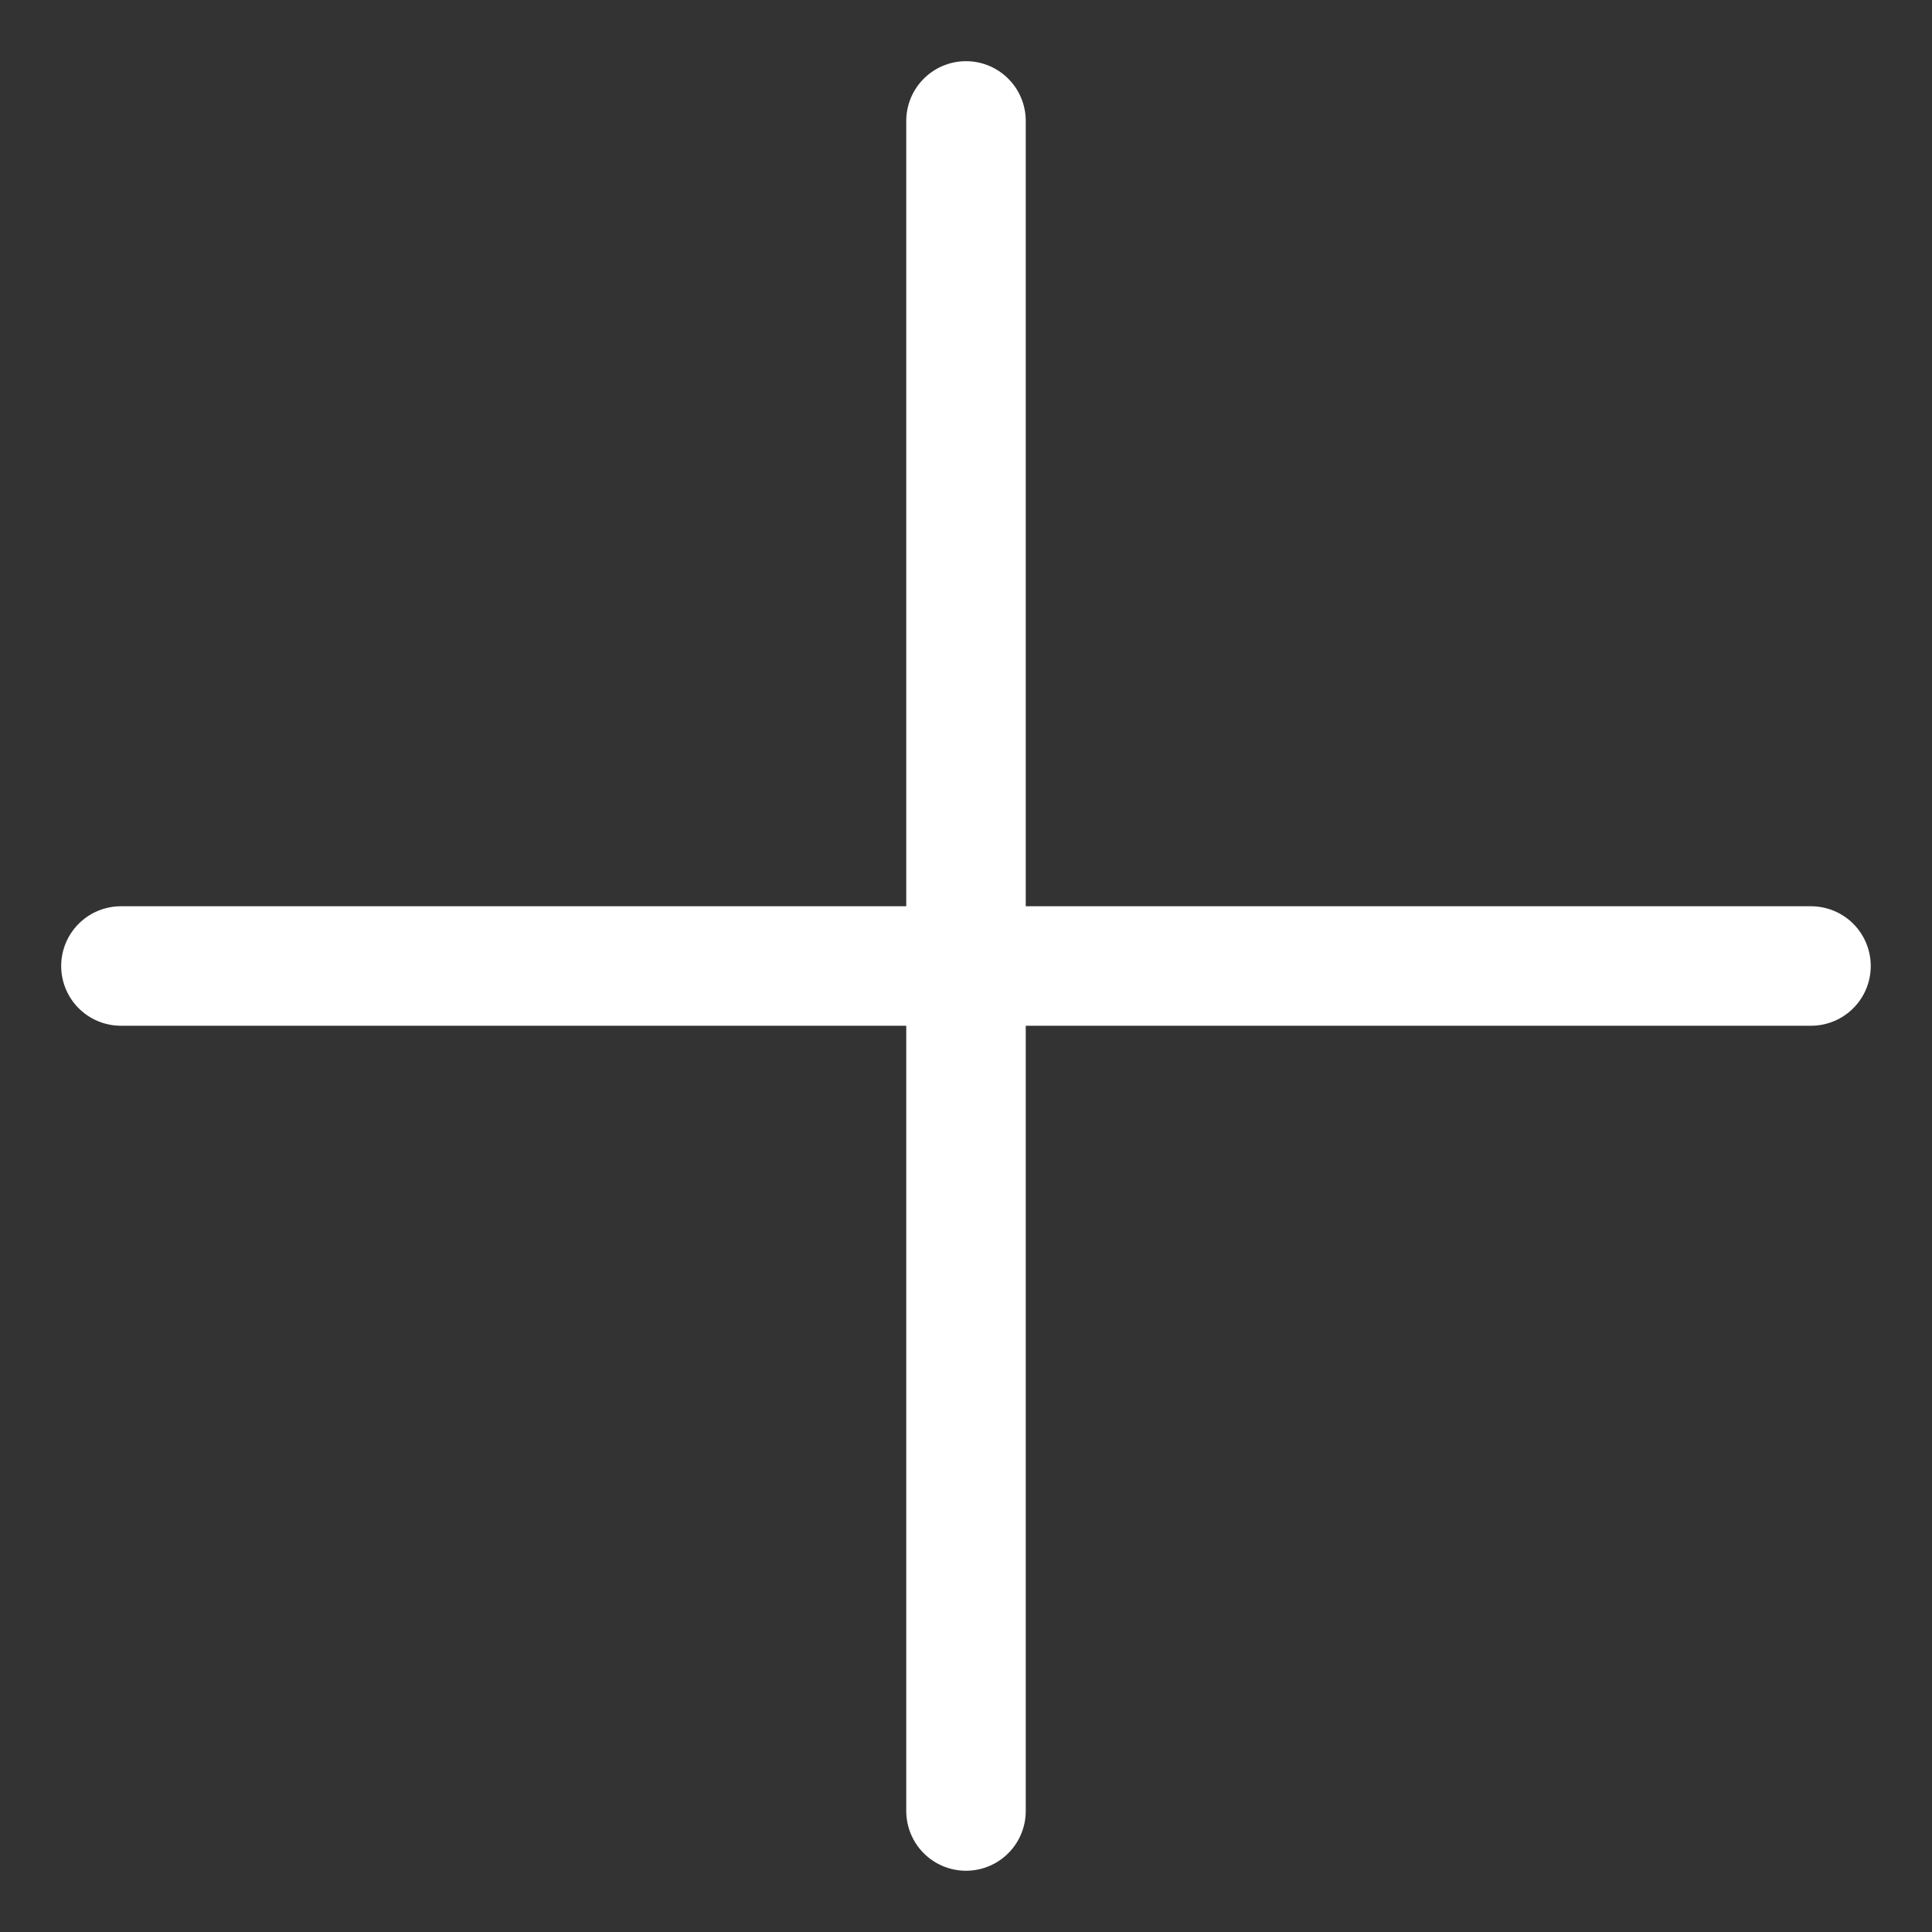 <svg width="27" height="27" viewBox="0 0 27 27" fill="none" xmlns="http://www.w3.org/2000/svg">
<rect x="0" y="0" width="27" height="27" fill="#333333" stroke="none"/>
<path d="M13.5 1.69V25.309M1.69 13.5H25.309" stroke="white" stroke-width="1.67" stroke-linecap="round" stroke-linejoin="round"/>
</svg>
